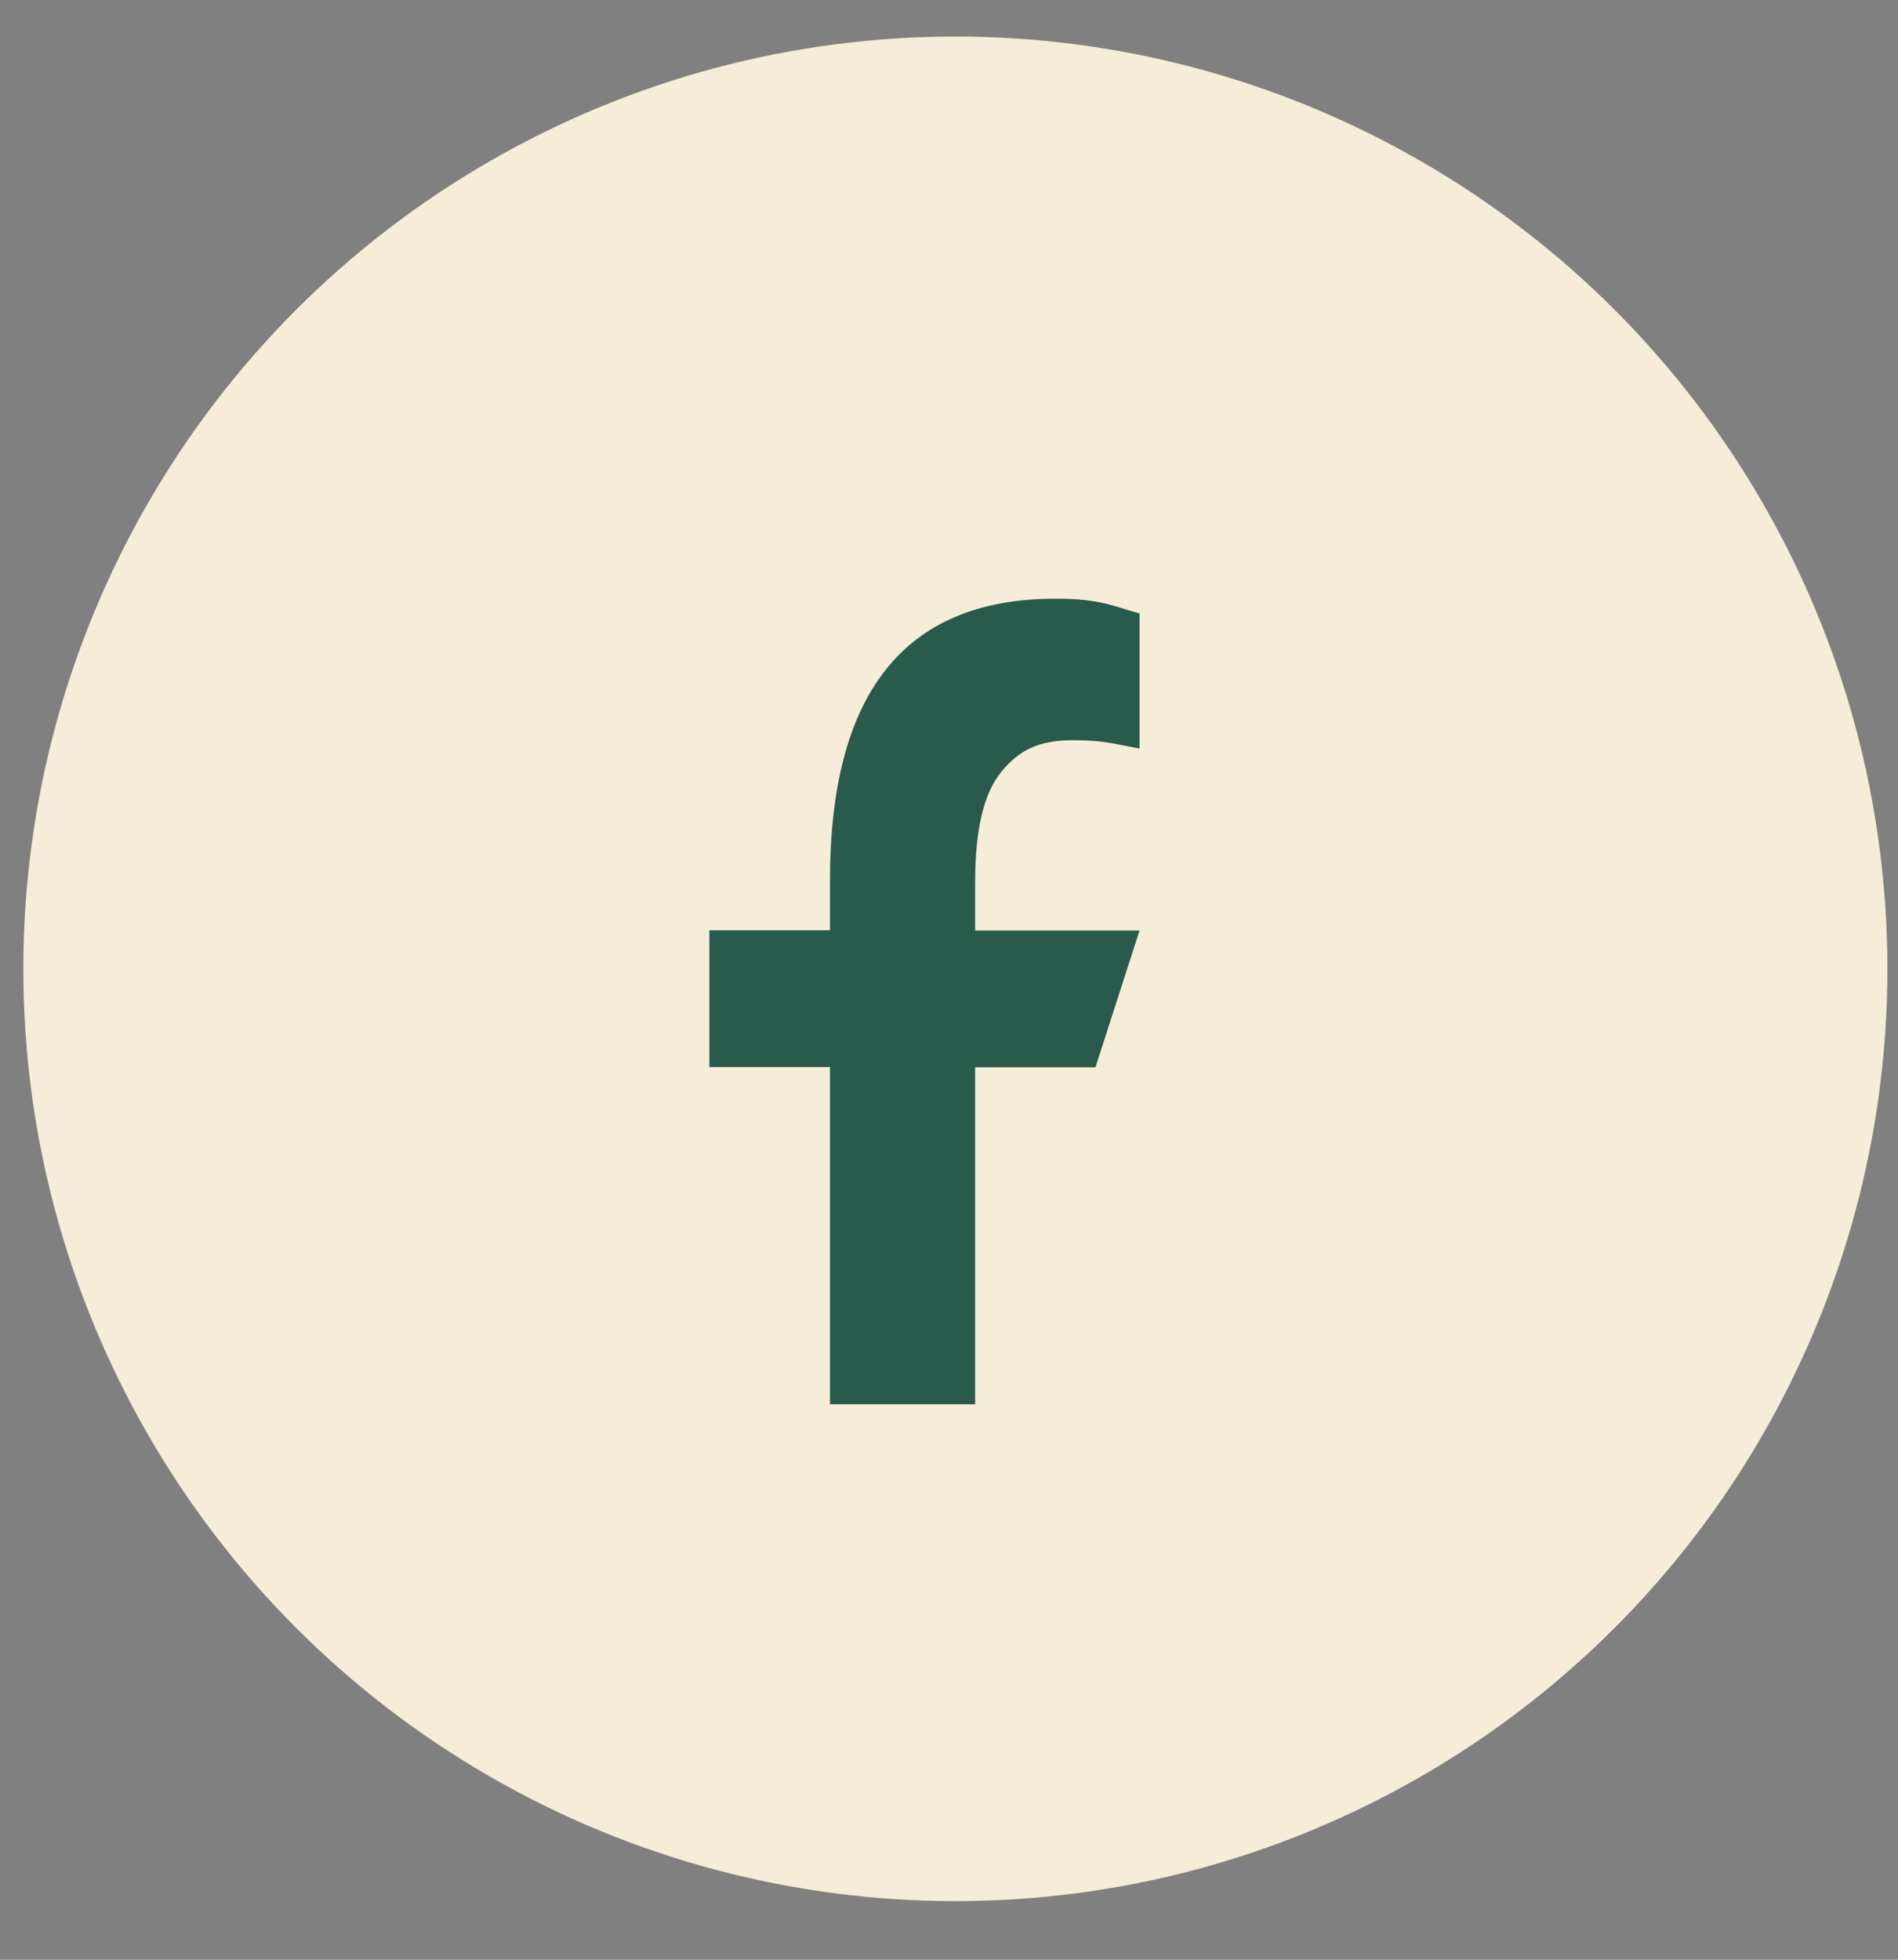 <svg width="31" height="32" viewBox="0 0 31 32" fill="none" xmlns="http://www.w3.org/2000/svg">
<rect x="0" y="0" width="31" height="32" fill="#808080" stroke="none"/>
<circle cx="15.604" cy="15.82" r="15.223" fill="#F6EDD9"/>
<path d="M15.927 17.424V22.93H13.556V17.424H11.586V15.191H13.556V14.378C13.556 11.362 14.737 9.776 17.235 9.776C18.001 9.776 18.193 9.908 18.612 10.015V12.223C18.143 12.136 18.01 12.087 17.523 12.087C16.944 12.087 16.634 12.262 16.351 12.608C16.068 12.953 15.927 13.551 15.927 14.407V15.195H18.612L17.892 17.428H15.927V17.424Z" fill="#285B4C"/>
</svg>
